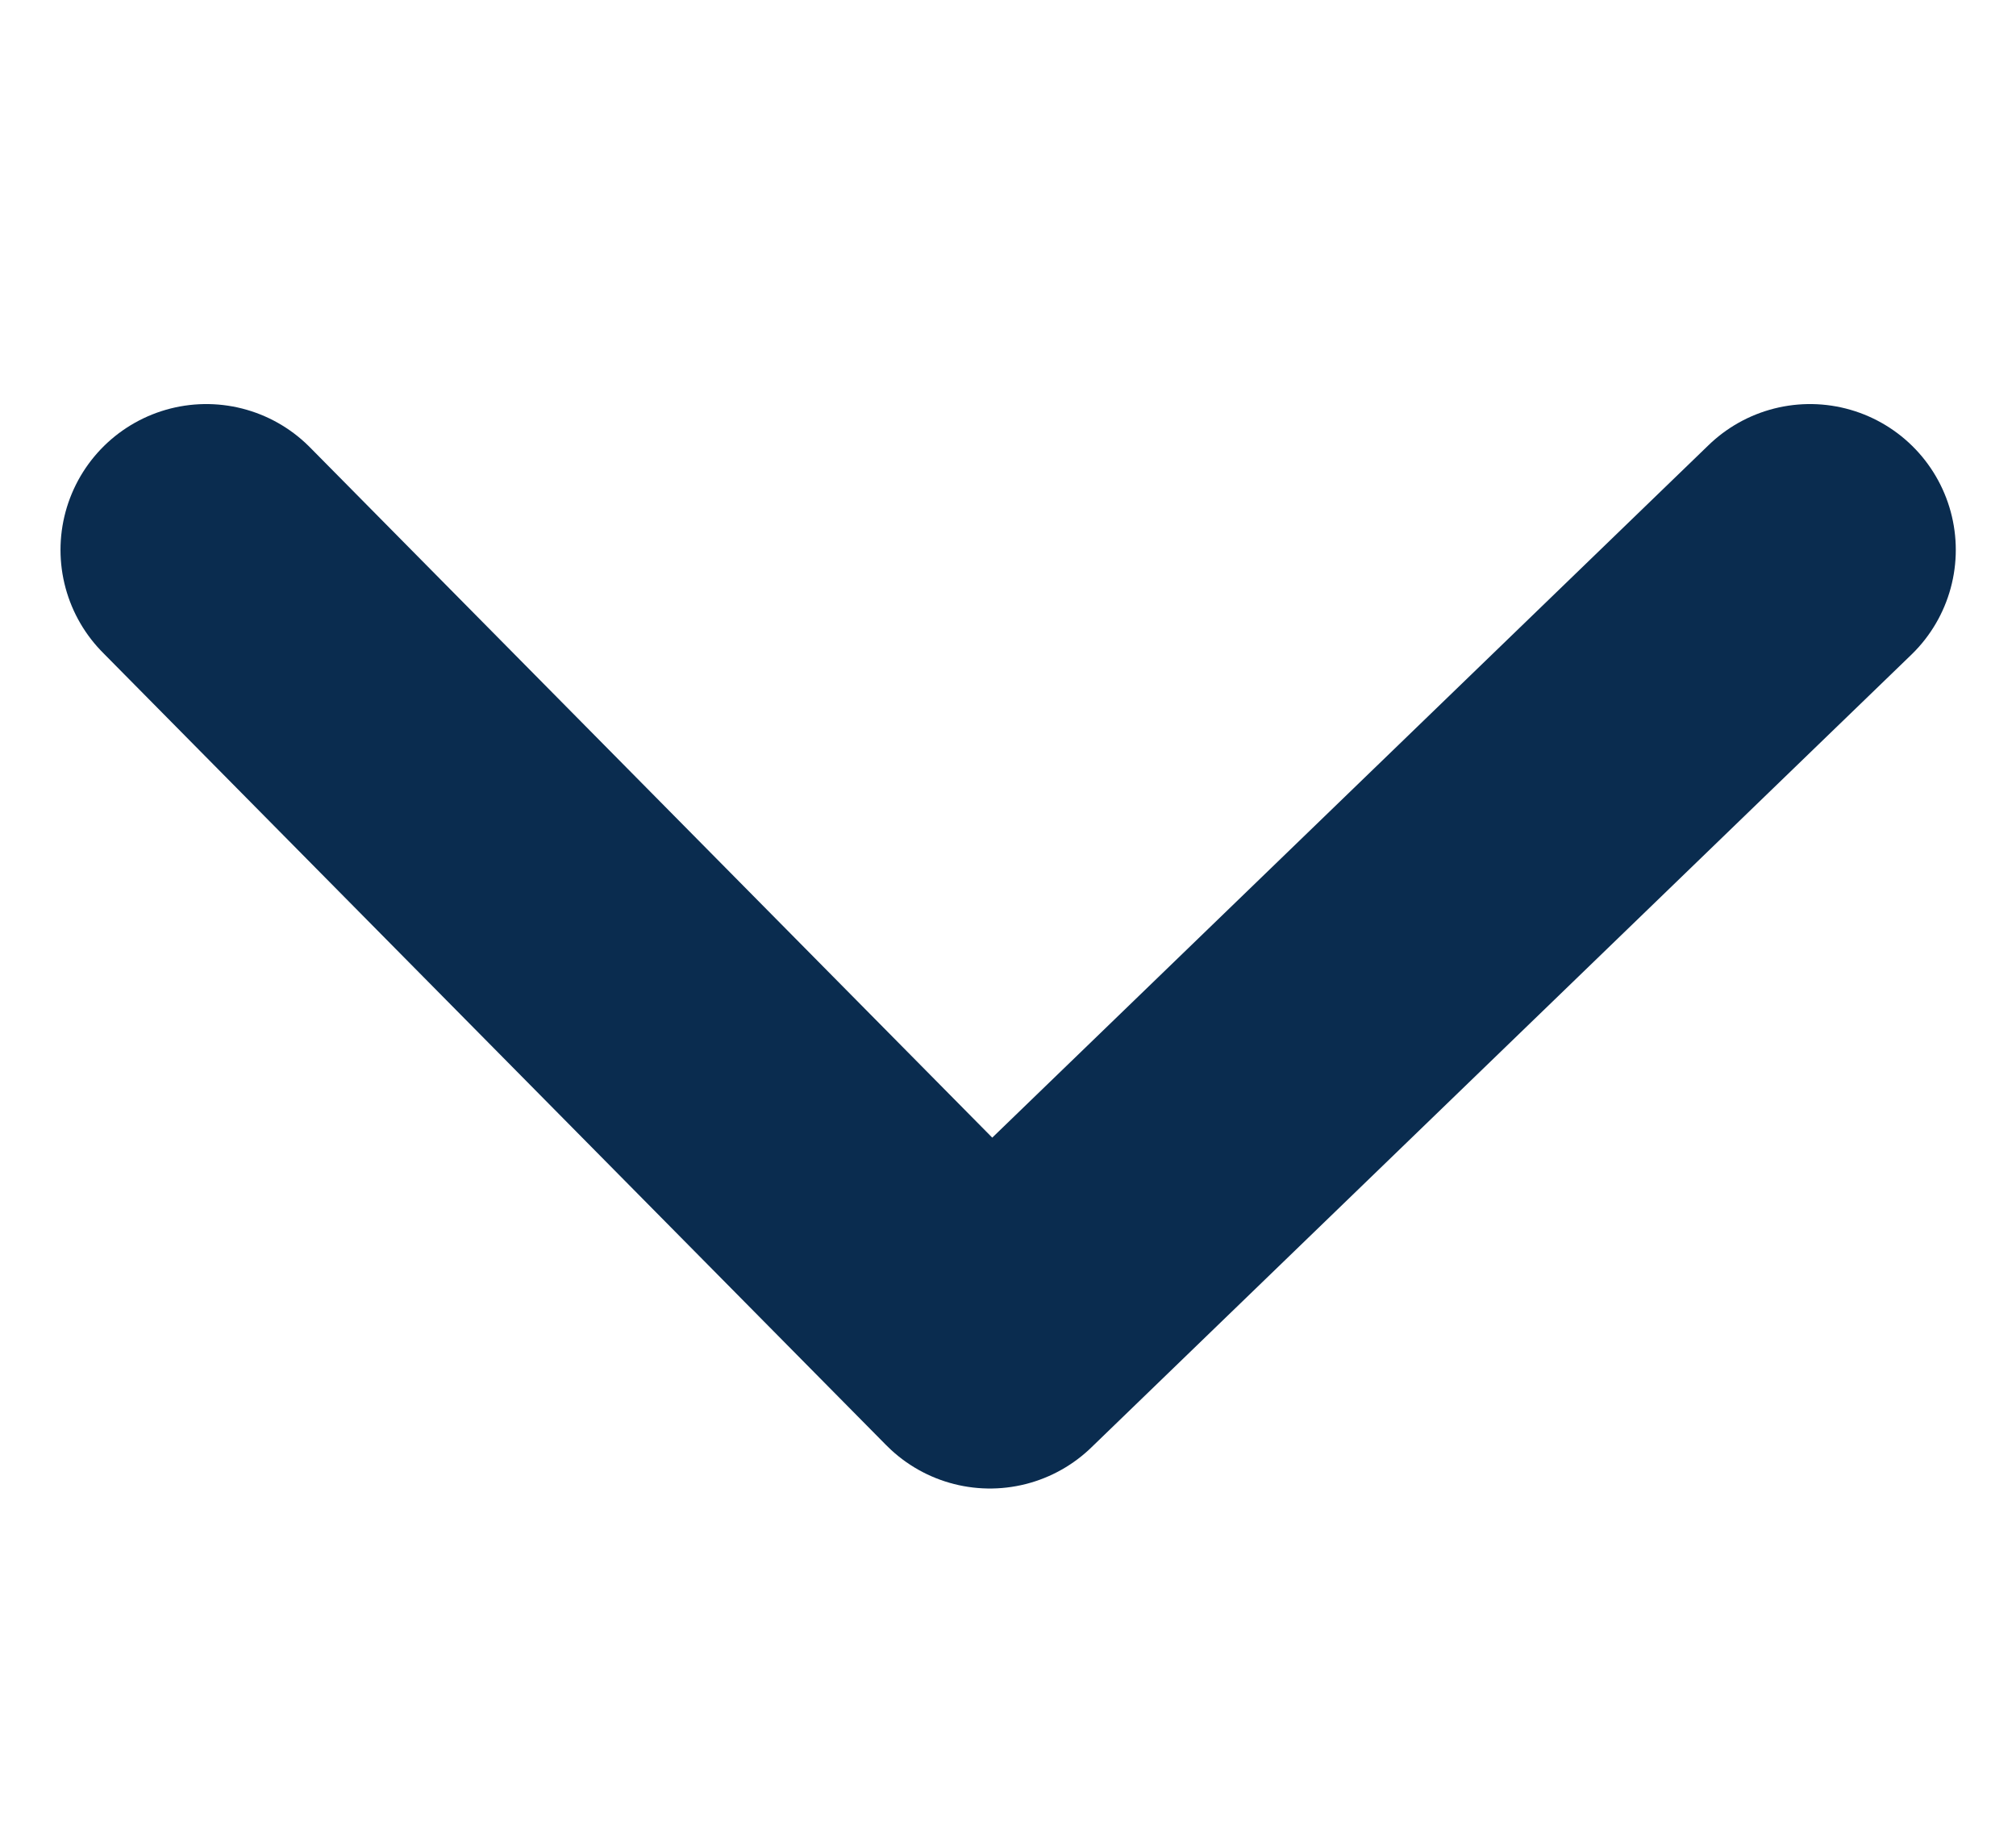 <svg xmlns="http://www.w3.org/2000/svg" width="13.828" height="12.667" viewBox="0 0 13.828 12.667">
  <g id="arrow-down" transform="translate(0.79)">
    <path id="Vector" d="M9.472-.952,3.847,4.485-1.528-.952" transform="translate(2.153 4.723)" fill="none" stroke="#0a2c4f" stroke-linecap="round" stroke-linejoin="round" stroke-width="2"/>
    <path id="Vector-2" data-name="Vector" d="M0,0H12.667V12.667H0Z" transform="translate(12.667 12.667) rotate(180)" fill="none" opacity="0"/>
  </g>
</svg>
